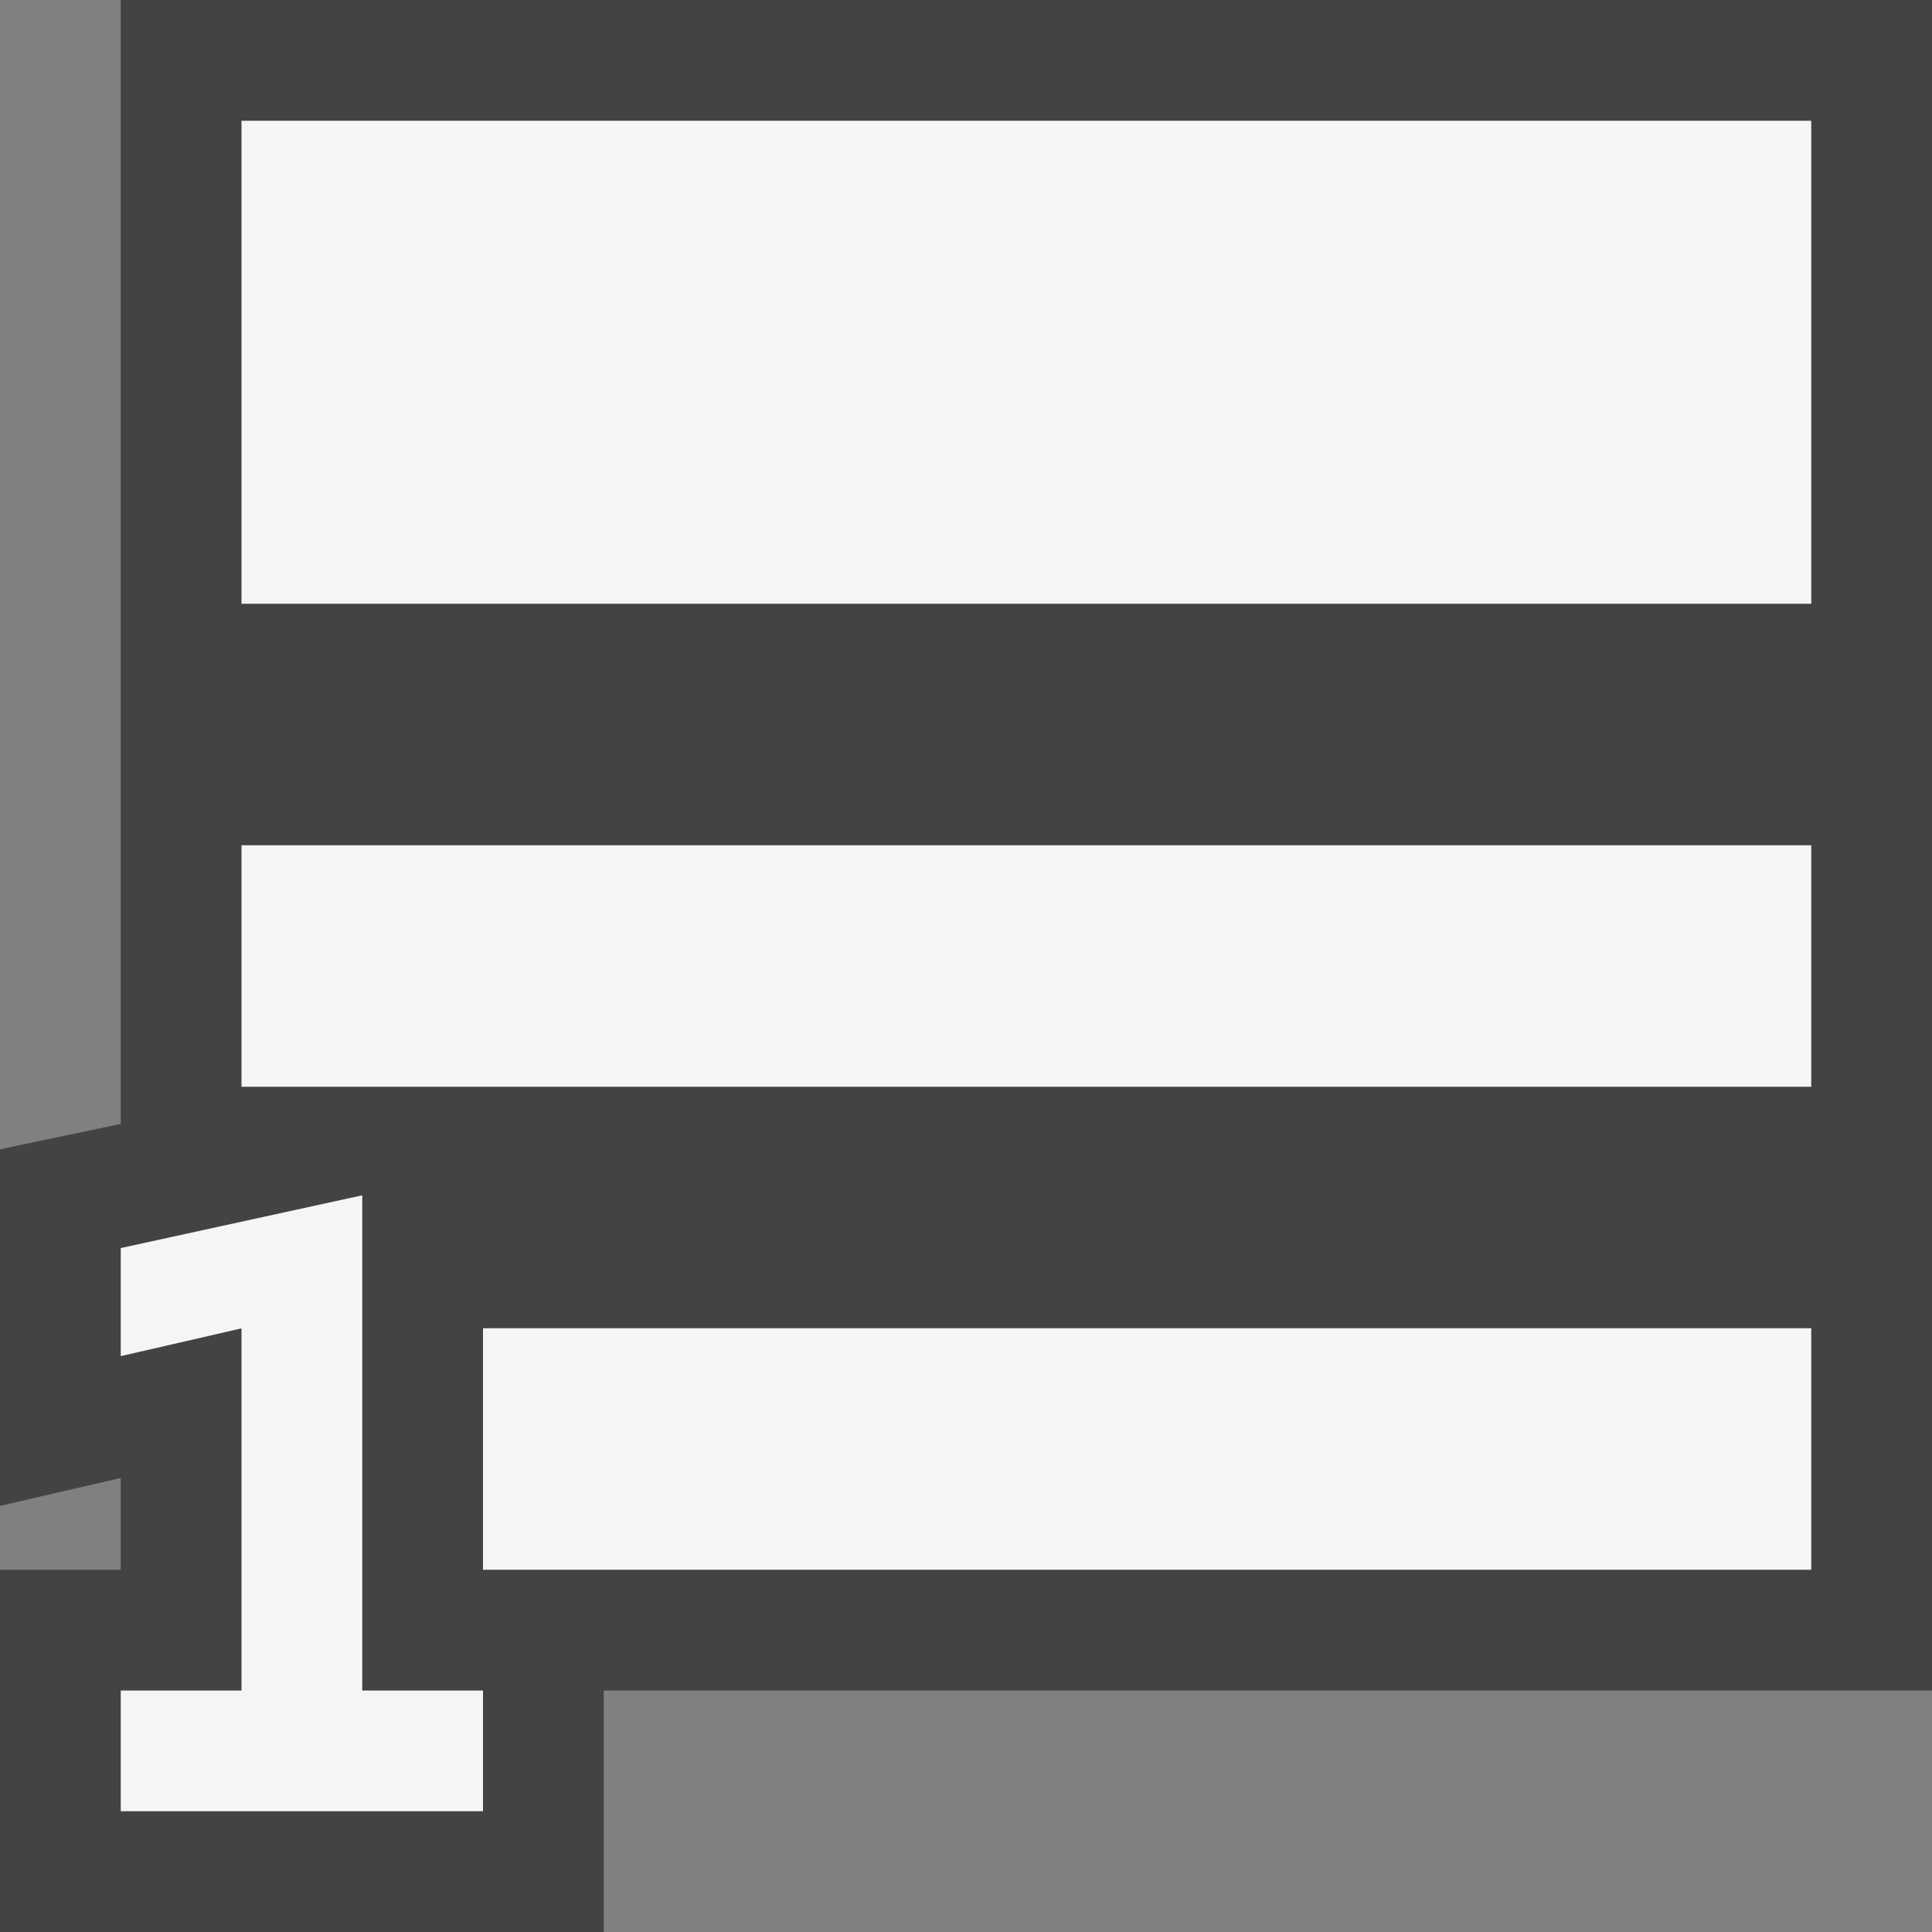<svg xmlns="http://www.w3.org/2000/svg" viewBox="0 0 16 16"><rect x="0" y="0" width="16" height="16" fill="#808080" stroke="none"/><style>.st0{fill:#434343}.st1{fill:#f5f5f5}</style><path class="st0" d="M16 0H1v9.308l-1 .21v2.953l1-.231V13H0v3h5v-2h11z" id="outline"/><g id="icon_x5F_bg"><path class="st1" d="M4 11h11v2H4zM2 1h13v4H2zM2 7h13v2H2zM1 15v-1h1v-2.999l-1 .23v-.895l2-.437V14h1v1H1z"/></g></svg>